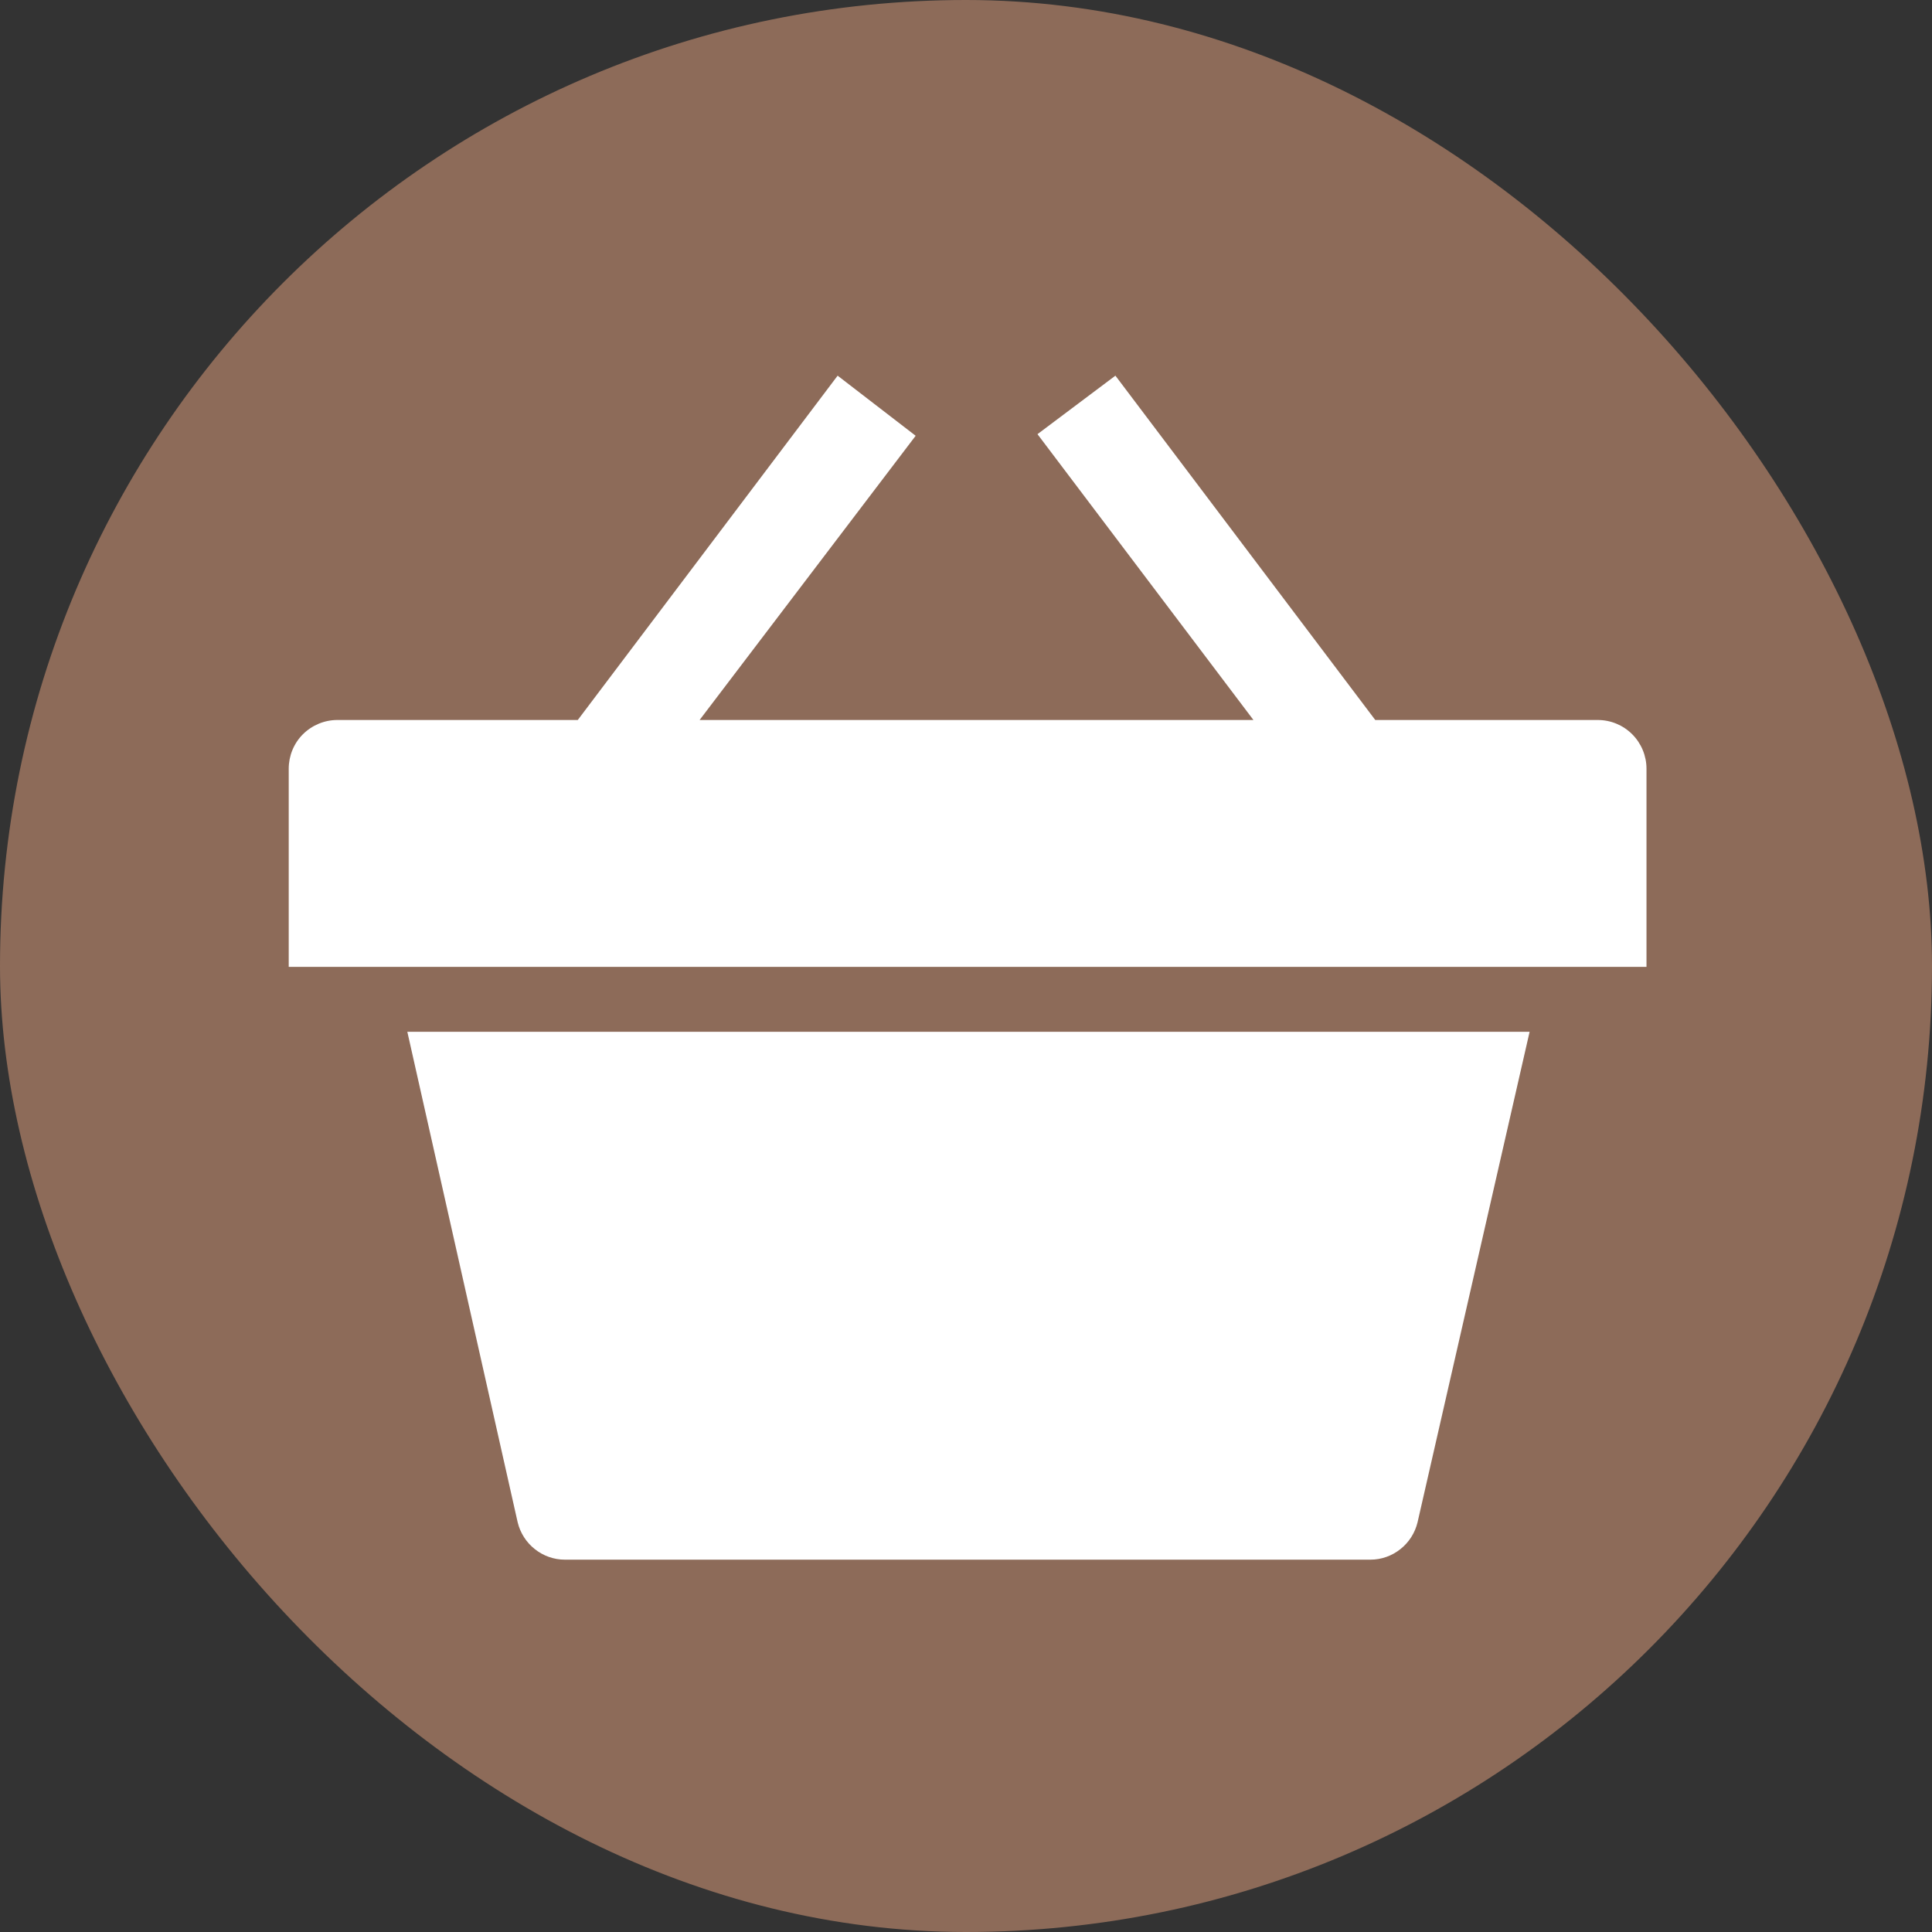 <svg width="18" height="18" viewBox="0 0 18 18" fill="none" xmlns="http://www.w3.org/2000/svg">
<rect x="0" y="0" width="18" height="18" fill="#333333" stroke="none"/>
<rect width="18" height="18" rx="9" fill="#8D6B59"/>
<path d="M14.886 6.708H12.813L10.392 3.5L9.666 4.045L11.678 6.708H6.518L8.531 4.06L7.804 3.5L5.383 6.708H3.143C3.023 6.708 2.908 6.756 2.822 6.841C2.737 6.926 2.69 7.042 2.69 7.162V9.008H15.34V7.162C15.34 7.042 15.292 6.926 15.207 6.841C15.122 6.756 15.007 6.708 14.886 6.708H14.886Z" fill="white"/>
<path d="M4.823 14.183C4.847 14.282 4.903 14.37 4.983 14.433C5.062 14.496 5.161 14.531 5.262 14.531H12.768C12.87 14.531 12.968 14.496 13.047 14.433C13.127 14.37 13.183 14.282 13.207 14.183L14.251 9.613H3.795L4.823 14.183Z" fill="white"/>
</svg>
